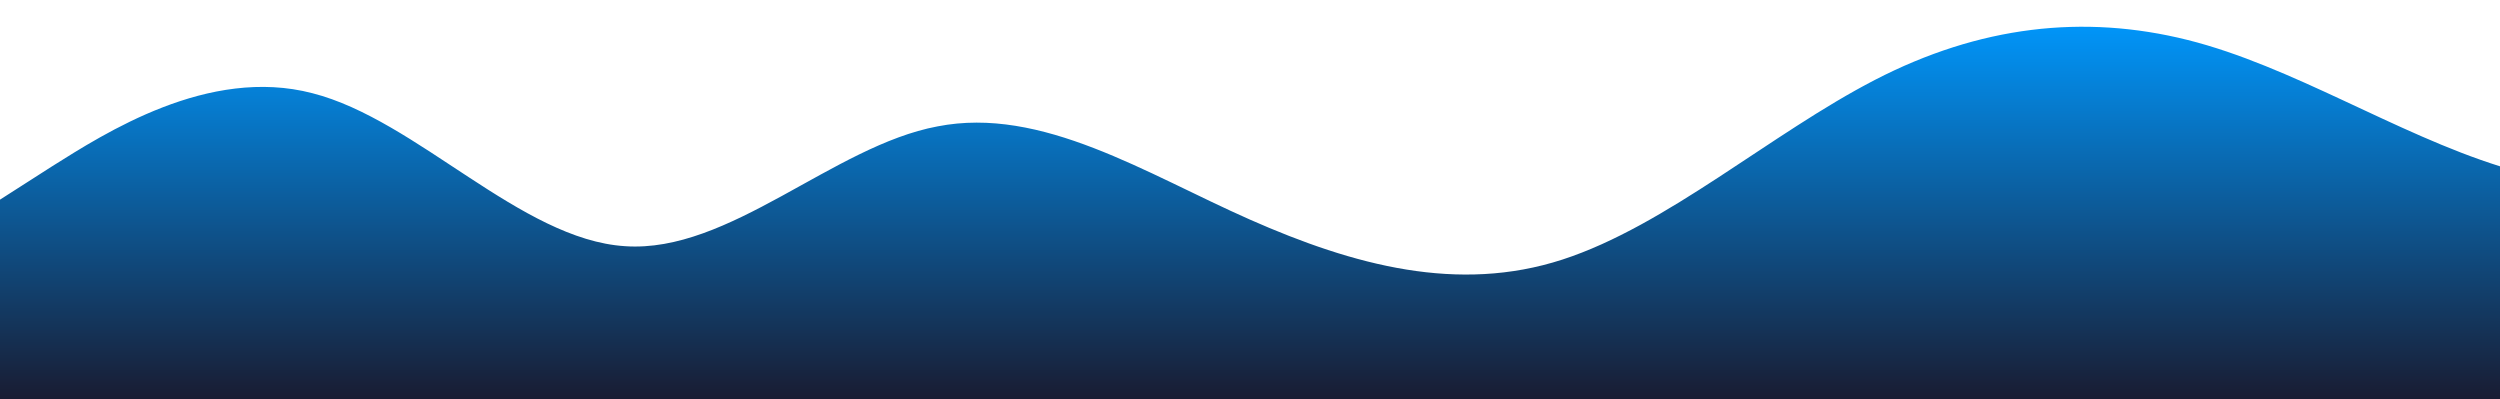 <?xml version="1.0" standalone="no"?>
<svg xmlns:xlink="http://www.w3.org/1999/xlink" id="wave" style="transform:rotate(0deg); transition: 0.3s" viewBox="0 0 1440 230" version="1.1" xmlns="http://www.w3.org/2000/svg"><defs><linearGradient id="sw-gradient-0" x1="0" x2="0" y1="1" y2="0"><stop stop-color="rgba(25, 28, 50, 1)" offset="0%"/><stop stop-color="rgba(0, 153, 255, 1)" offset="100%"/></linearGradient></defs><path style="transform:translate(0, 0px); opacity:1" fill="url(#sw-gradient-0)" d="M0,115L30,95.8C60,77,120,38,180,53.7C240,69,300,138,360,141.8C420,146,480,84,540,72.8C600,61,660,100,720,126.5C780,153,840,169,900,149.5C960,130,1020,77,1080,46C1140,15,1200,8,1260,23C1320,38,1380,77,1440,95.8C1500,115,1560,115,1620,107.3C1680,100,1740,84,1800,95.8C1860,107,1920,146,1980,168.7C2040,192,2100,199,2160,180.2C2220,161,2280,115,2340,107.3C2400,100,2460,130,2520,130.3C2580,130,2640,100,2700,84.3C2760,69,2820,69,2880,76.7C2940,84,3000,100,3060,107.3C3120,115,3180,115,3240,130.3C3300,146,3360,176,3420,157.2C3480,138,3540,69,3600,38.3C3660,8,3720,15,3780,38.3C3840,61,3900,100,3960,115C4020,130,4080,123,4140,103.5C4200,84,4260,54,4290,38.3L4320,23L4320,230L4290,230C4260,230,4200,230,4140,230C4080,230,4020,230,3960,230C3900,230,3840,230,3780,230C3720,230,3660,230,3600,230C3540,230,3480,230,3420,230C3360,230,3300,230,3240,230C3180,230,3120,230,3060,230C3000,230,2940,230,2880,230C2820,230,2760,230,2700,230C2640,230,2580,230,2520,230C2460,230,2400,230,2340,230C2280,230,2220,230,2160,230C2100,230,2040,230,1980,230C1920,230,1860,230,1800,230C1740,230,1680,230,1620,230C1560,230,1500,230,1440,230C1380,230,1320,230,1260,230C1200,230,1140,230,1080,230C1020,230,960,230,900,230C840,230,780,230,720,230C660,230,600,230,540,230C480,230,420,230,360,230C300,230,240,230,180,230C120,230,60,230,30,230L0,230Z"/></svg>